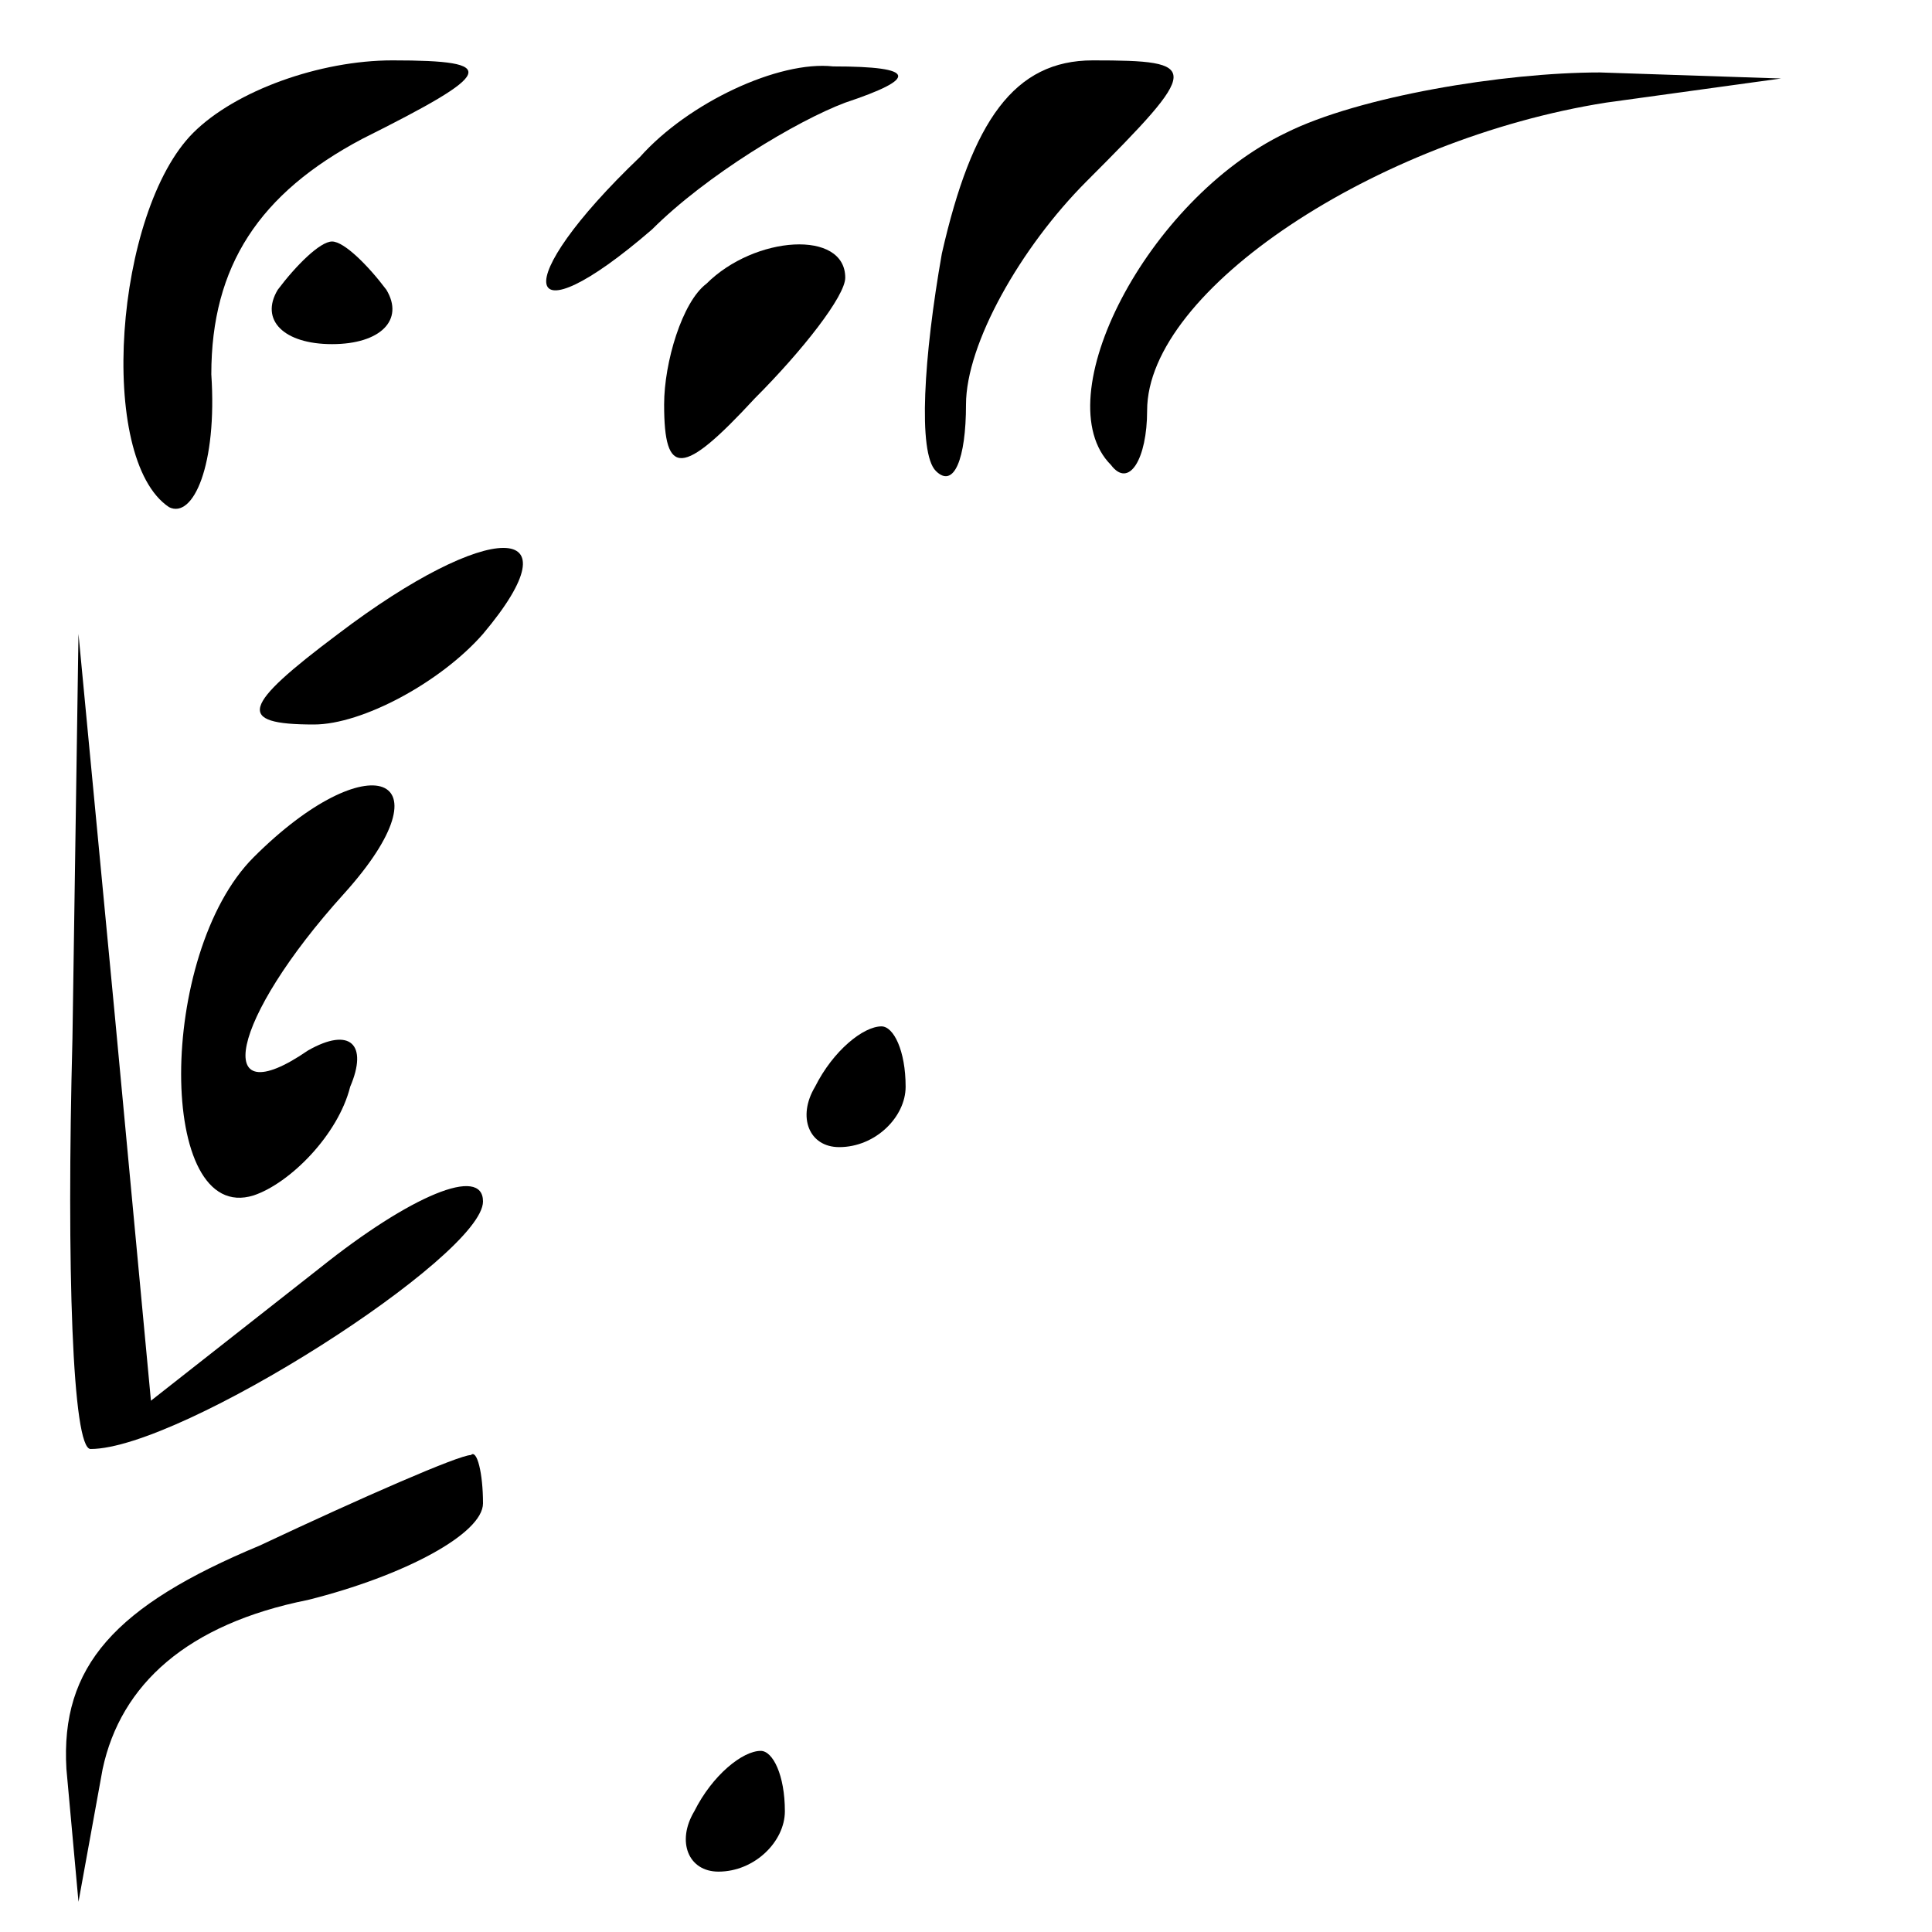 <?xml version="1.0" standalone="no"?>
<!DOCTYPE svg PUBLIC "-//W3C//DTD SVG 20010904//EN"
 "http://www.w3.org/TR/2001/REC-SVG-20010904/DTD/svg10.dtd">
<svg version="1.0" xmlns="http://www.w3.org/2000/svg"
 width="32pt" height="32pt" viewBox="0 0 32 32"
 preserveAspectRatio="xMidYMid meet">
<g transform="translate(0,32) scale(0.1,-0.1)"
fill="#000000" stroke="none">
<path fill="#000000" stroke="none" d="M32 298 c-13 -13 -16 -54 -4 -62 4 -2
8 7 7 22 0 18 8 30 25 39 22 11 23 13 5 13 -12 0 -26 -5 -33 -12z"/>
<path fill="#000000" stroke="none" d="M106 294 c-22 -21 -20 -31 2 -12 9 9
24 18 32 21 12 4 12 6 -2 6 -9 1 -24 -6 -32 -15z"/>
<path fill="#000000" stroke="none" d="M156 278 c-3 -17 -4 -33 -1 -36 3 -3 5
2 5 11 0 10 9 26 20 37 19 19 19 20 1 20 -13 0 -20 -10 -25 -32z"/>
<path fill="#000000" stroke="none" d="M213 298 c-23 -11 -40 -44 -29 -55 3
-4 6 1 6 9 0 20 38 45 76 51 l29 4 -30 1 c-16 0 -40 -4 -52 -10z"/>
<path fill="#000000" stroke="none" d="M46 272 c-3 -5 1 -9 9 -9 8 0 12 4 9 9
-3 4 -7 8 -9 8 -2 0 -6 -4 -9 -8z"/>
<path fill="#000000" stroke="none" d="M117 273 c-4 -3 -7 -13 -7 -20 0 -12 3
-12 15 1 8 8 15 17 15 20 0 8 -15 7 -23 -1z"/>
<path fill="#000000" stroke="none" d="M56 215 c-16 -12 -17 -15 -4 -15 8 0
21 7 28 15 16 19 1 19 -24 0z"/>
<path fill="#000000" stroke="none" d="M12 148 c-1 -38 0 -68 3 -68 15 0 65
32 65 41 0 6 -12 1 -27 -11 l-28 -22 -6 64 -6 63 -1 -67z"/>
<path fill="#000000" stroke="none" d="M42 178 c-16 -16 -16 -61 0 -56 6 2 14
10 16 18 3 7 0 10 -7 6 -16 -11 -13 5 6 26 18 20 4 25 -15 6z"/>
<path fill="#000000" stroke="none" d="M135 140 c-3 -5 -1 -10 4 -10 6 0 11 5
11 10 0 6 -2 10 -4 10 -3 0 -8 -4 -11 -10z"/>
<path fill="#000000" stroke="none" d="M43 64 c-24 -10 -33 -20 -32 -37 l2
-22 4 22 c3 14 14 24 34 28 16 4 29 11 29 16 0 5 -1 9 -2 8 -2 0 -18 -7 -35
-15z"/>
<path fill="#000000" stroke="none" d="M115 20 c-3 -5 -1 -10 4 -10 6 0 11 5
11 10 0 6 -2 10 -4 10 -3 0 -8 -4 -11 -10z"/>
</g>
</svg>
